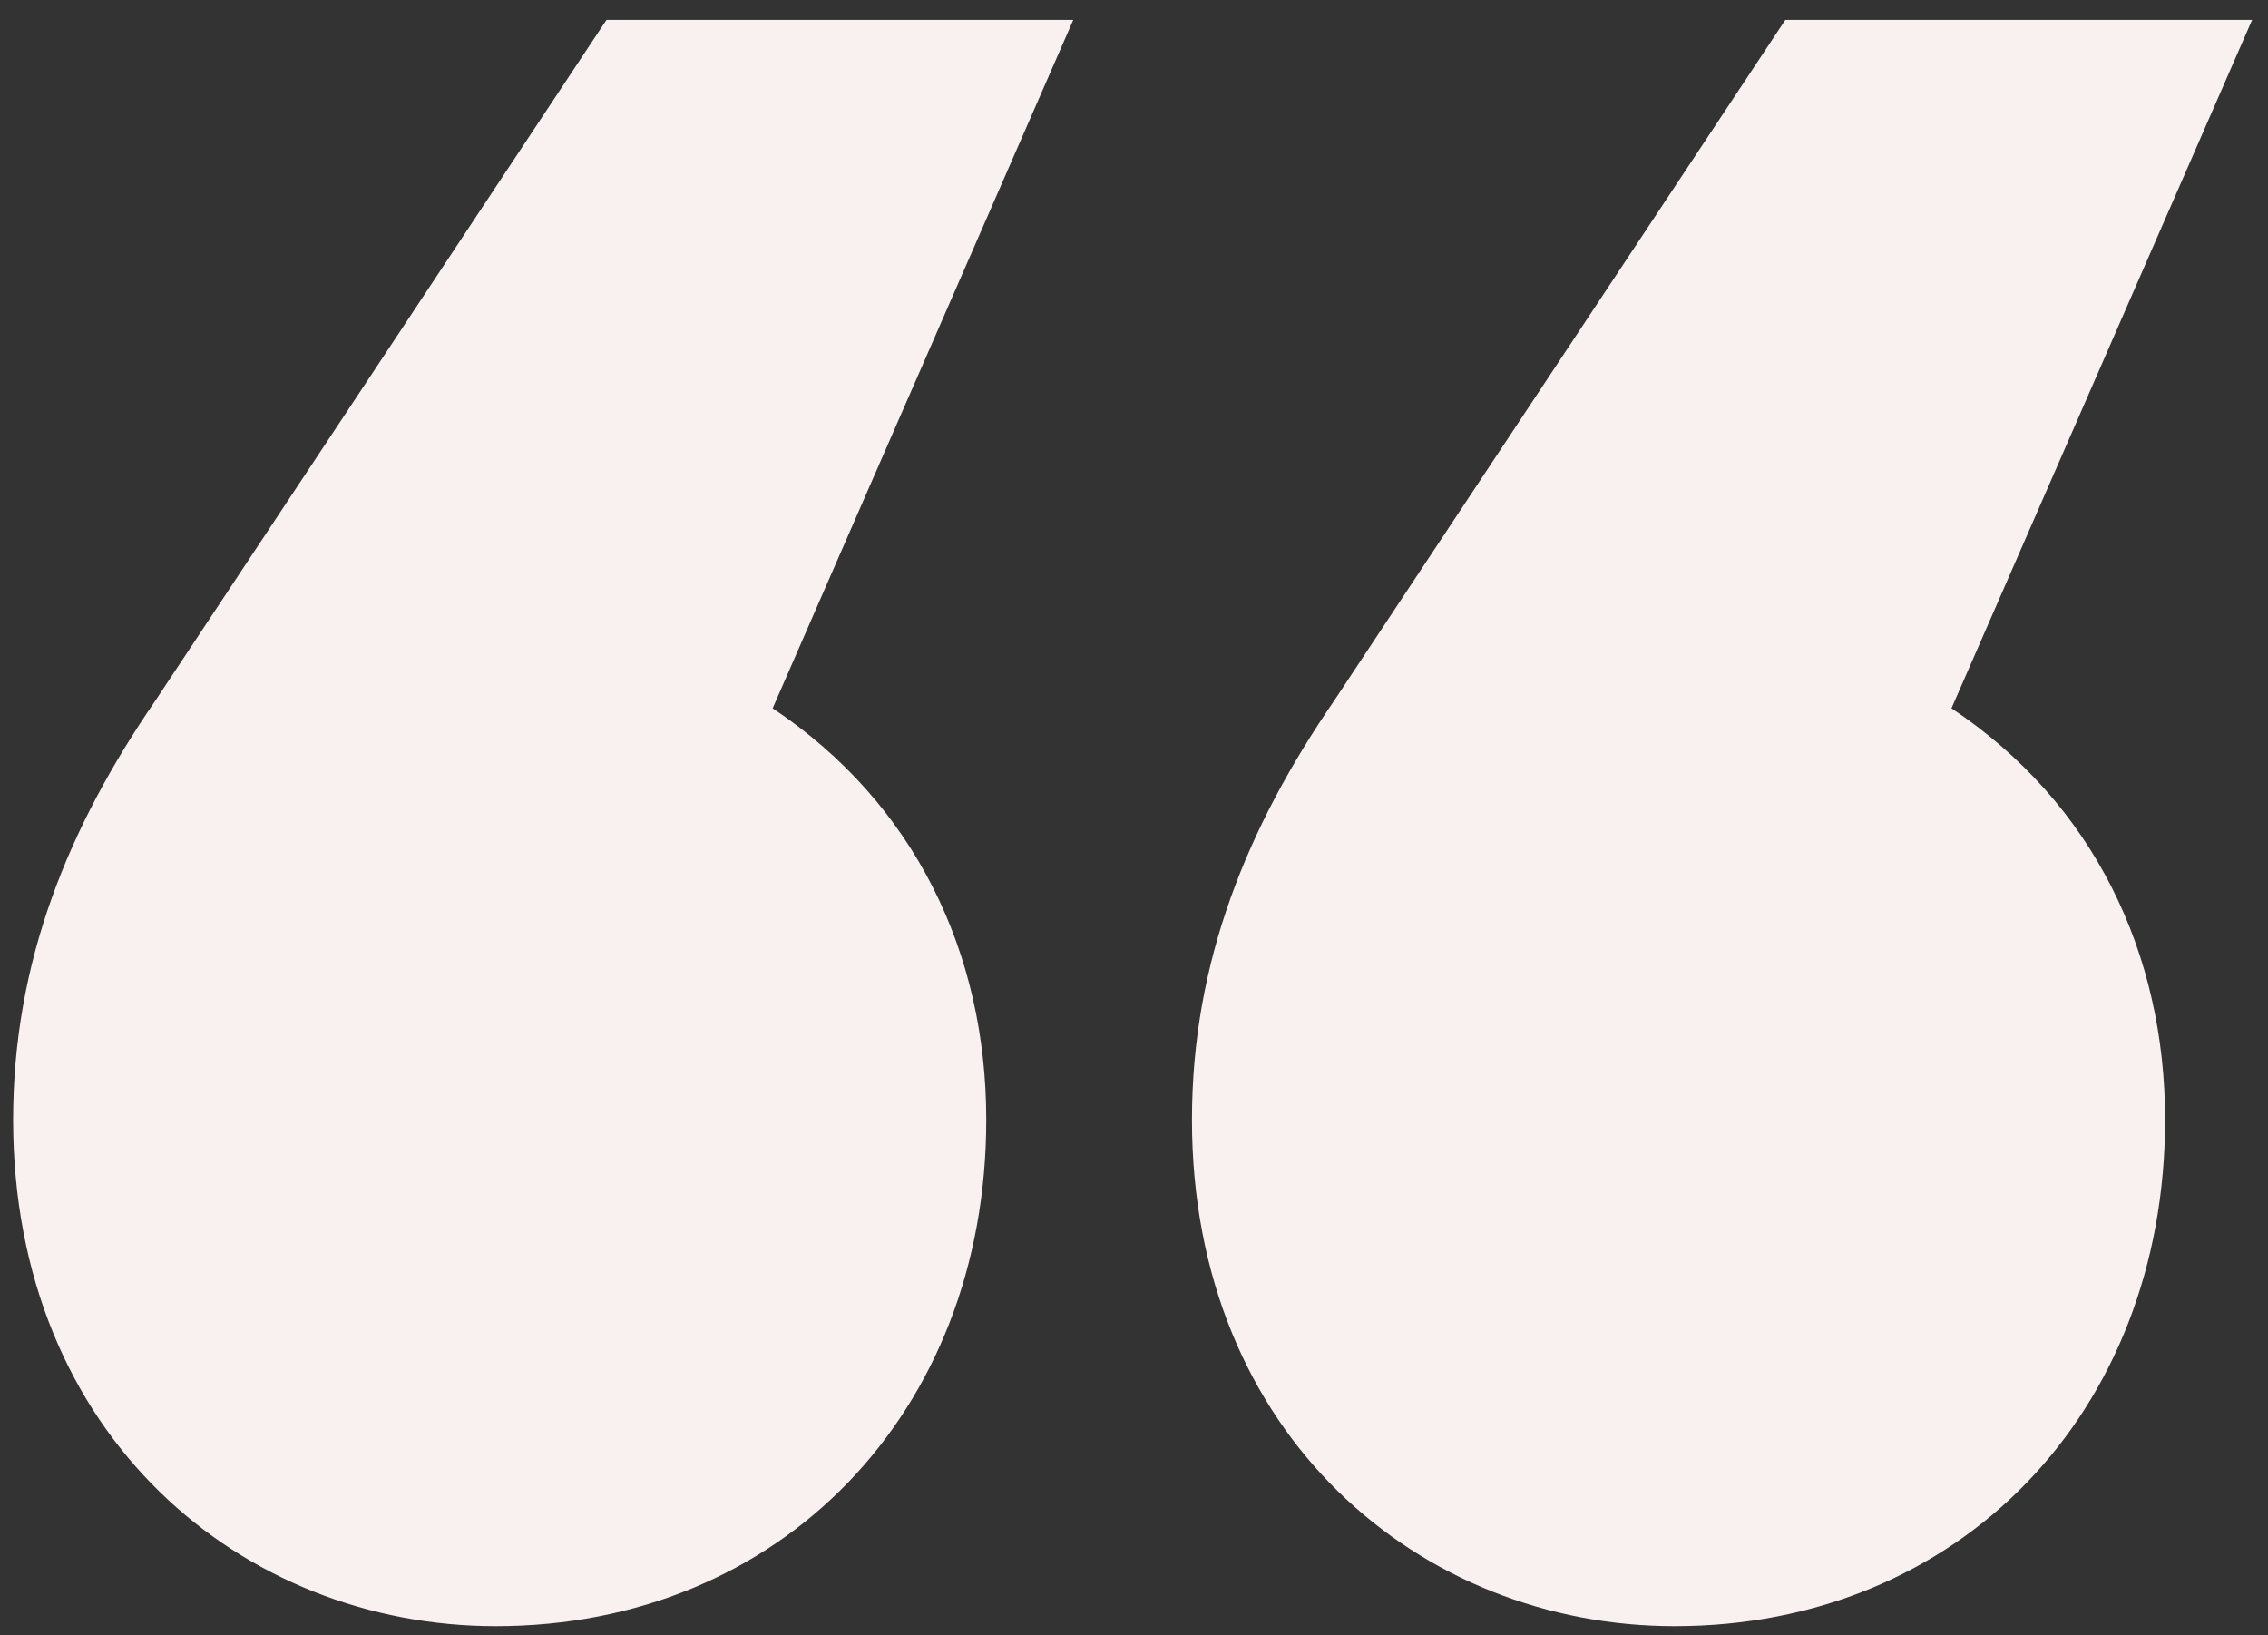 <svg width="86" height="62" viewBox="0 0 86 62" fill="none" xmlns="http://www.w3.org/2000/svg">
<rect x="0" y="0" width="86" height="62" fill="#333333" stroke="none"/>
<path d="M22.998 0.754L5.898 26.554C2.598 31.354 0.498 36.454 0.498 42.454C0.498 54.454 9.198 61.654 18.798 61.654C29.598 61.654 37.398 53.554 37.398 42.454C37.398 36.154 34.698 30.454 29.298 26.854L40.698 0.754H22.998ZM73.998 26.854L85.398 0.754H67.698L50.598 26.554C47.298 31.354 45.198 36.454 45.198 42.454C45.198 54.454 53.898 61.654 63.498 61.654C74.298 61.654 82.098 53.554 82.098 42.454C82.098 36.154 79.398 30.454 73.998 26.854Z" fill="#F9F1EF"/>
</svg>
